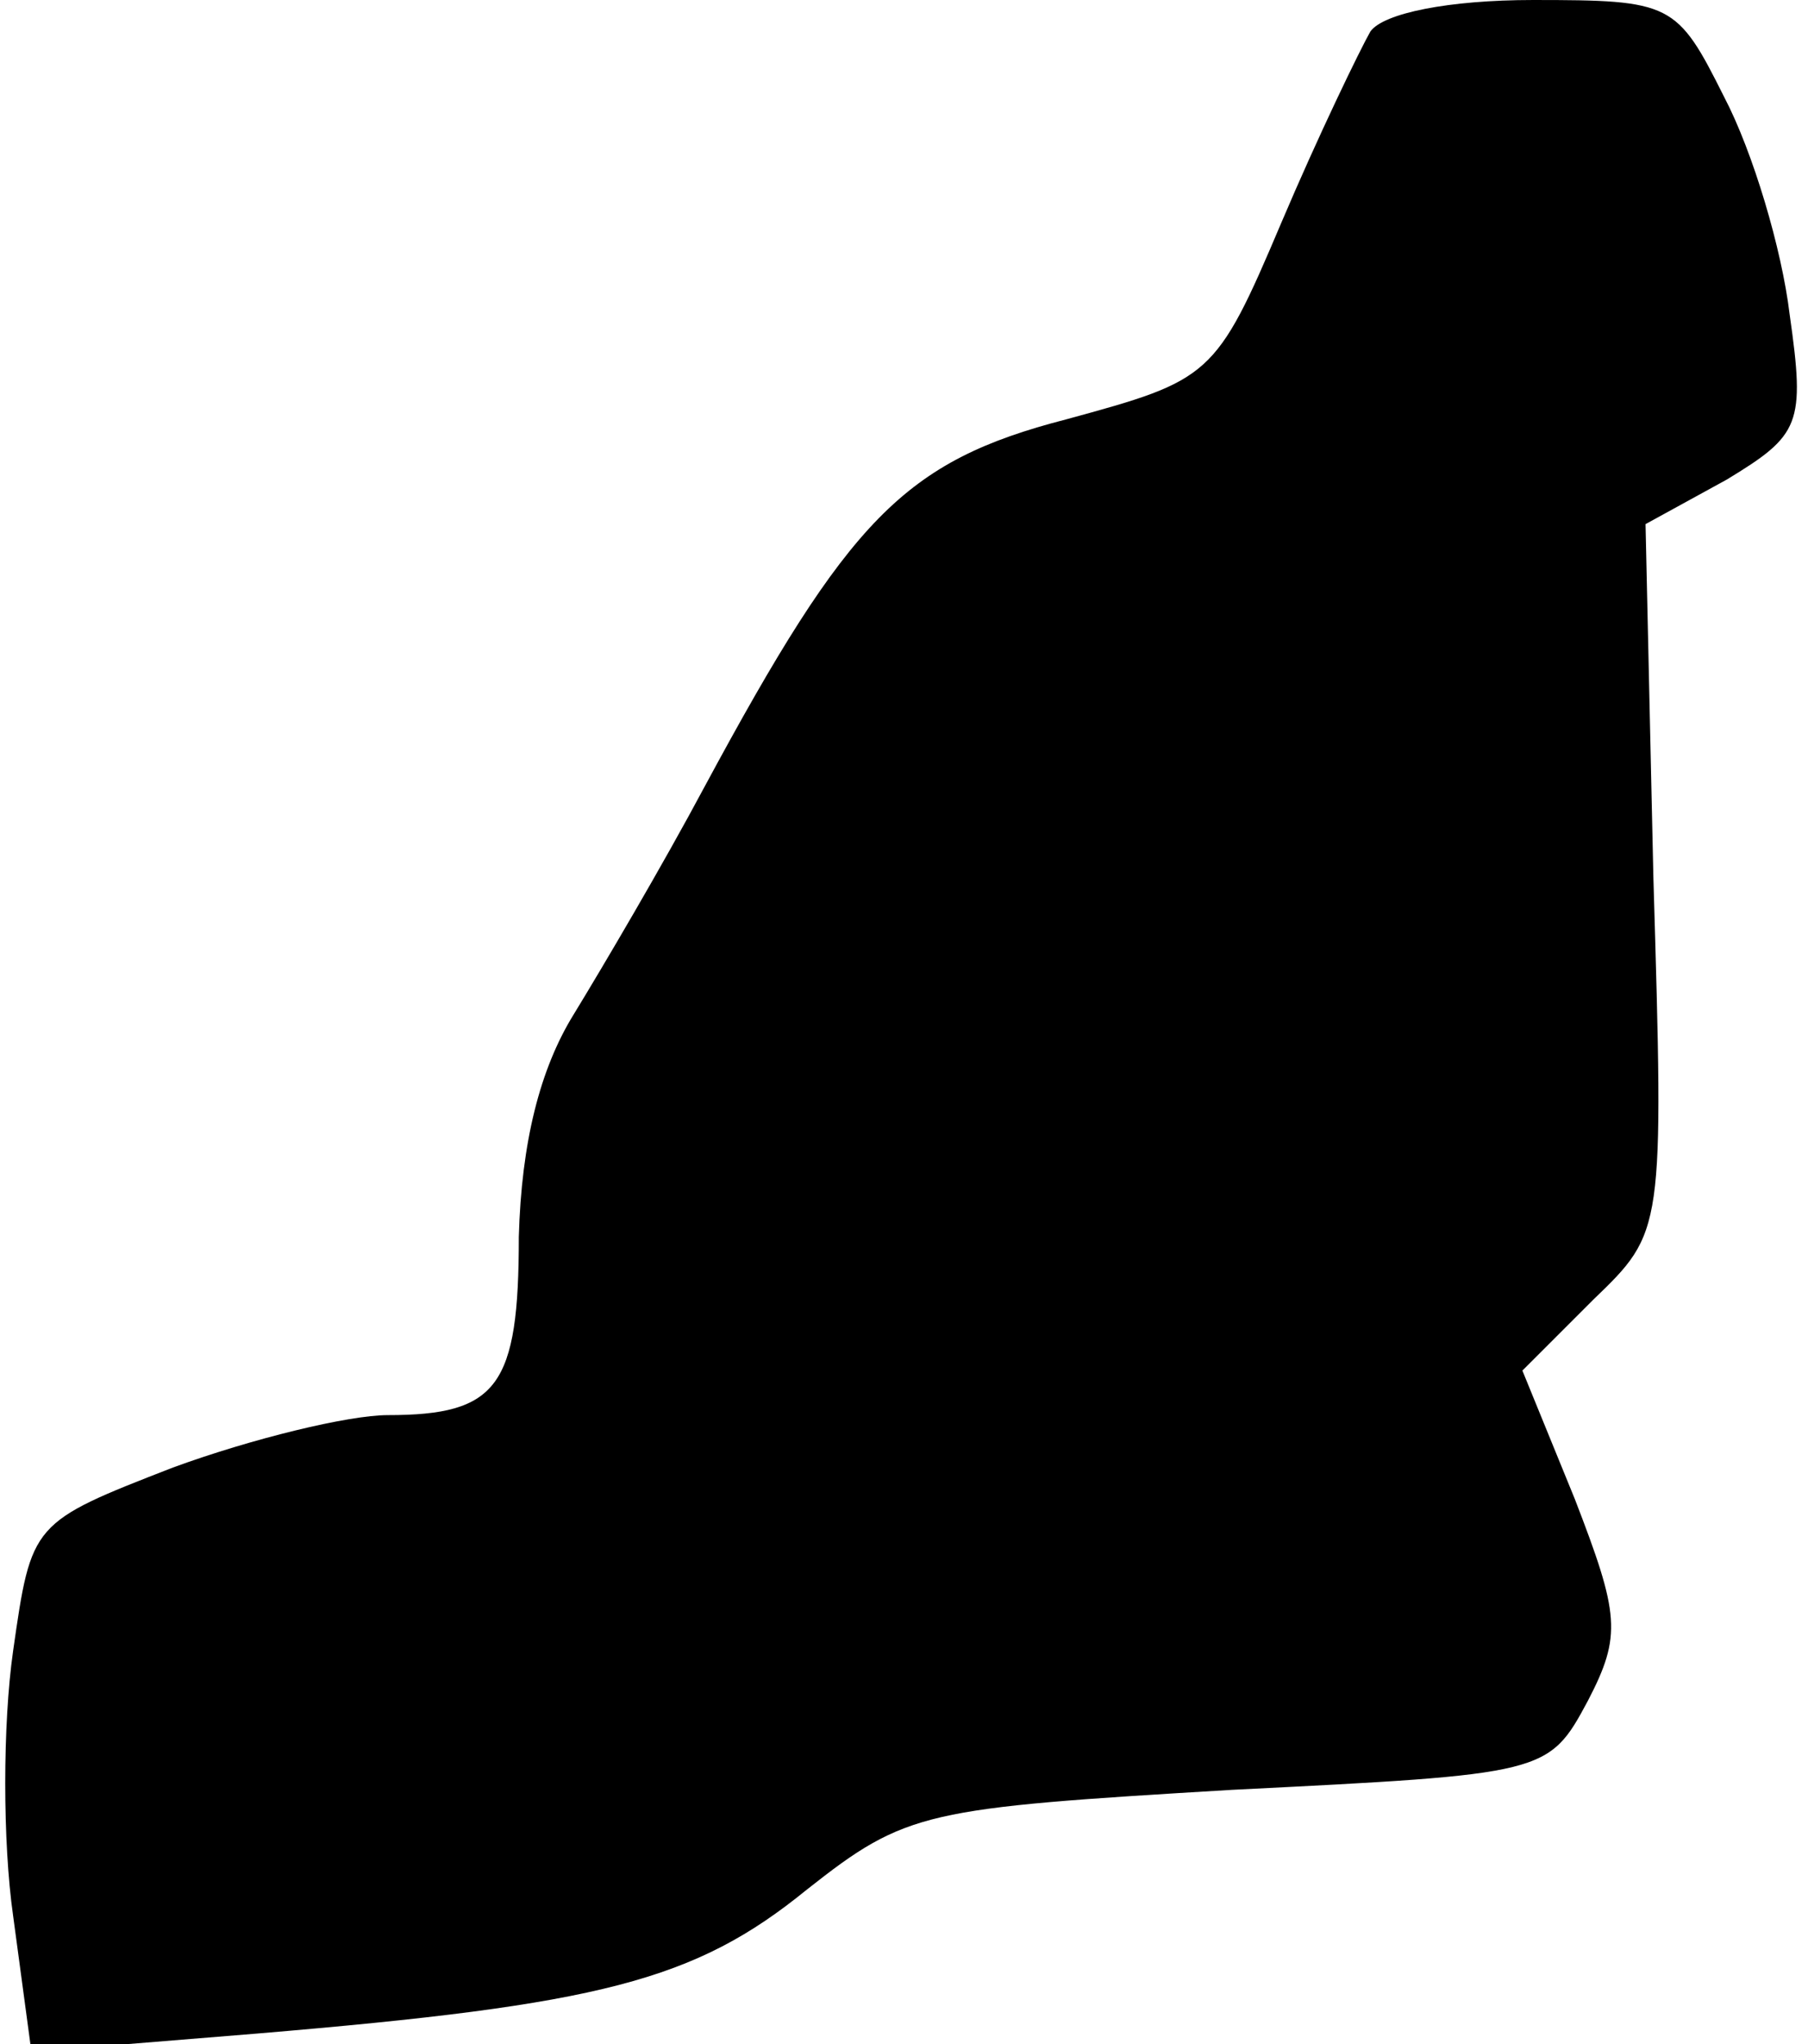 <?xml version="1.0" standalone="no"?>
<!DOCTYPE svg PUBLIC "-//W3C//DTD SVG 20010904//EN"
 "http://www.w3.org/TR/2001/REC-SVG-20010904/DTD/svg10.dtd">
<svg version="1.0" xmlns="http://www.w3.org/2000/svg"
 width="69pt" height="78pt" viewBox="0 0 69 78"
 preserveAspectRatio="xMidYMid meet">
<g transform="translate(0,78) scale(0.1,-0.1)"
fill="#000000" stroke="none">
<path fill="#000000" stroke="none" d="M523 768 c-4 -7 -20 -40 -34 -73 -25
-59 -27 -60 -82 -75 -62 -16 -83 -38 -138 -140 -16 -30 -39 -69 -50 -87 -13
-21 -20 -49 -21 -85 0 -57 -8 -68 -50 -68 -15 0 -52 -9 -82 -20 -54 -21 -54
-21 -61 -70 -4 -28 -4 -73 0 -101 l7 -52 86 7 c131 11 167 20 210 55 38 30 45
31 162 38 120 6 121 6 136 34 13 25 12 33 -5 77 l-20 49 27 27 c27 26 27 26
23 161 l-3 135 31 17 c28 17 30 21 24 63 -3 25 -14 62 -25 83 -18 36 -20 37
-73 37 -32 0 -57 -5 -62 -12z"/>
</g>
</svg>
